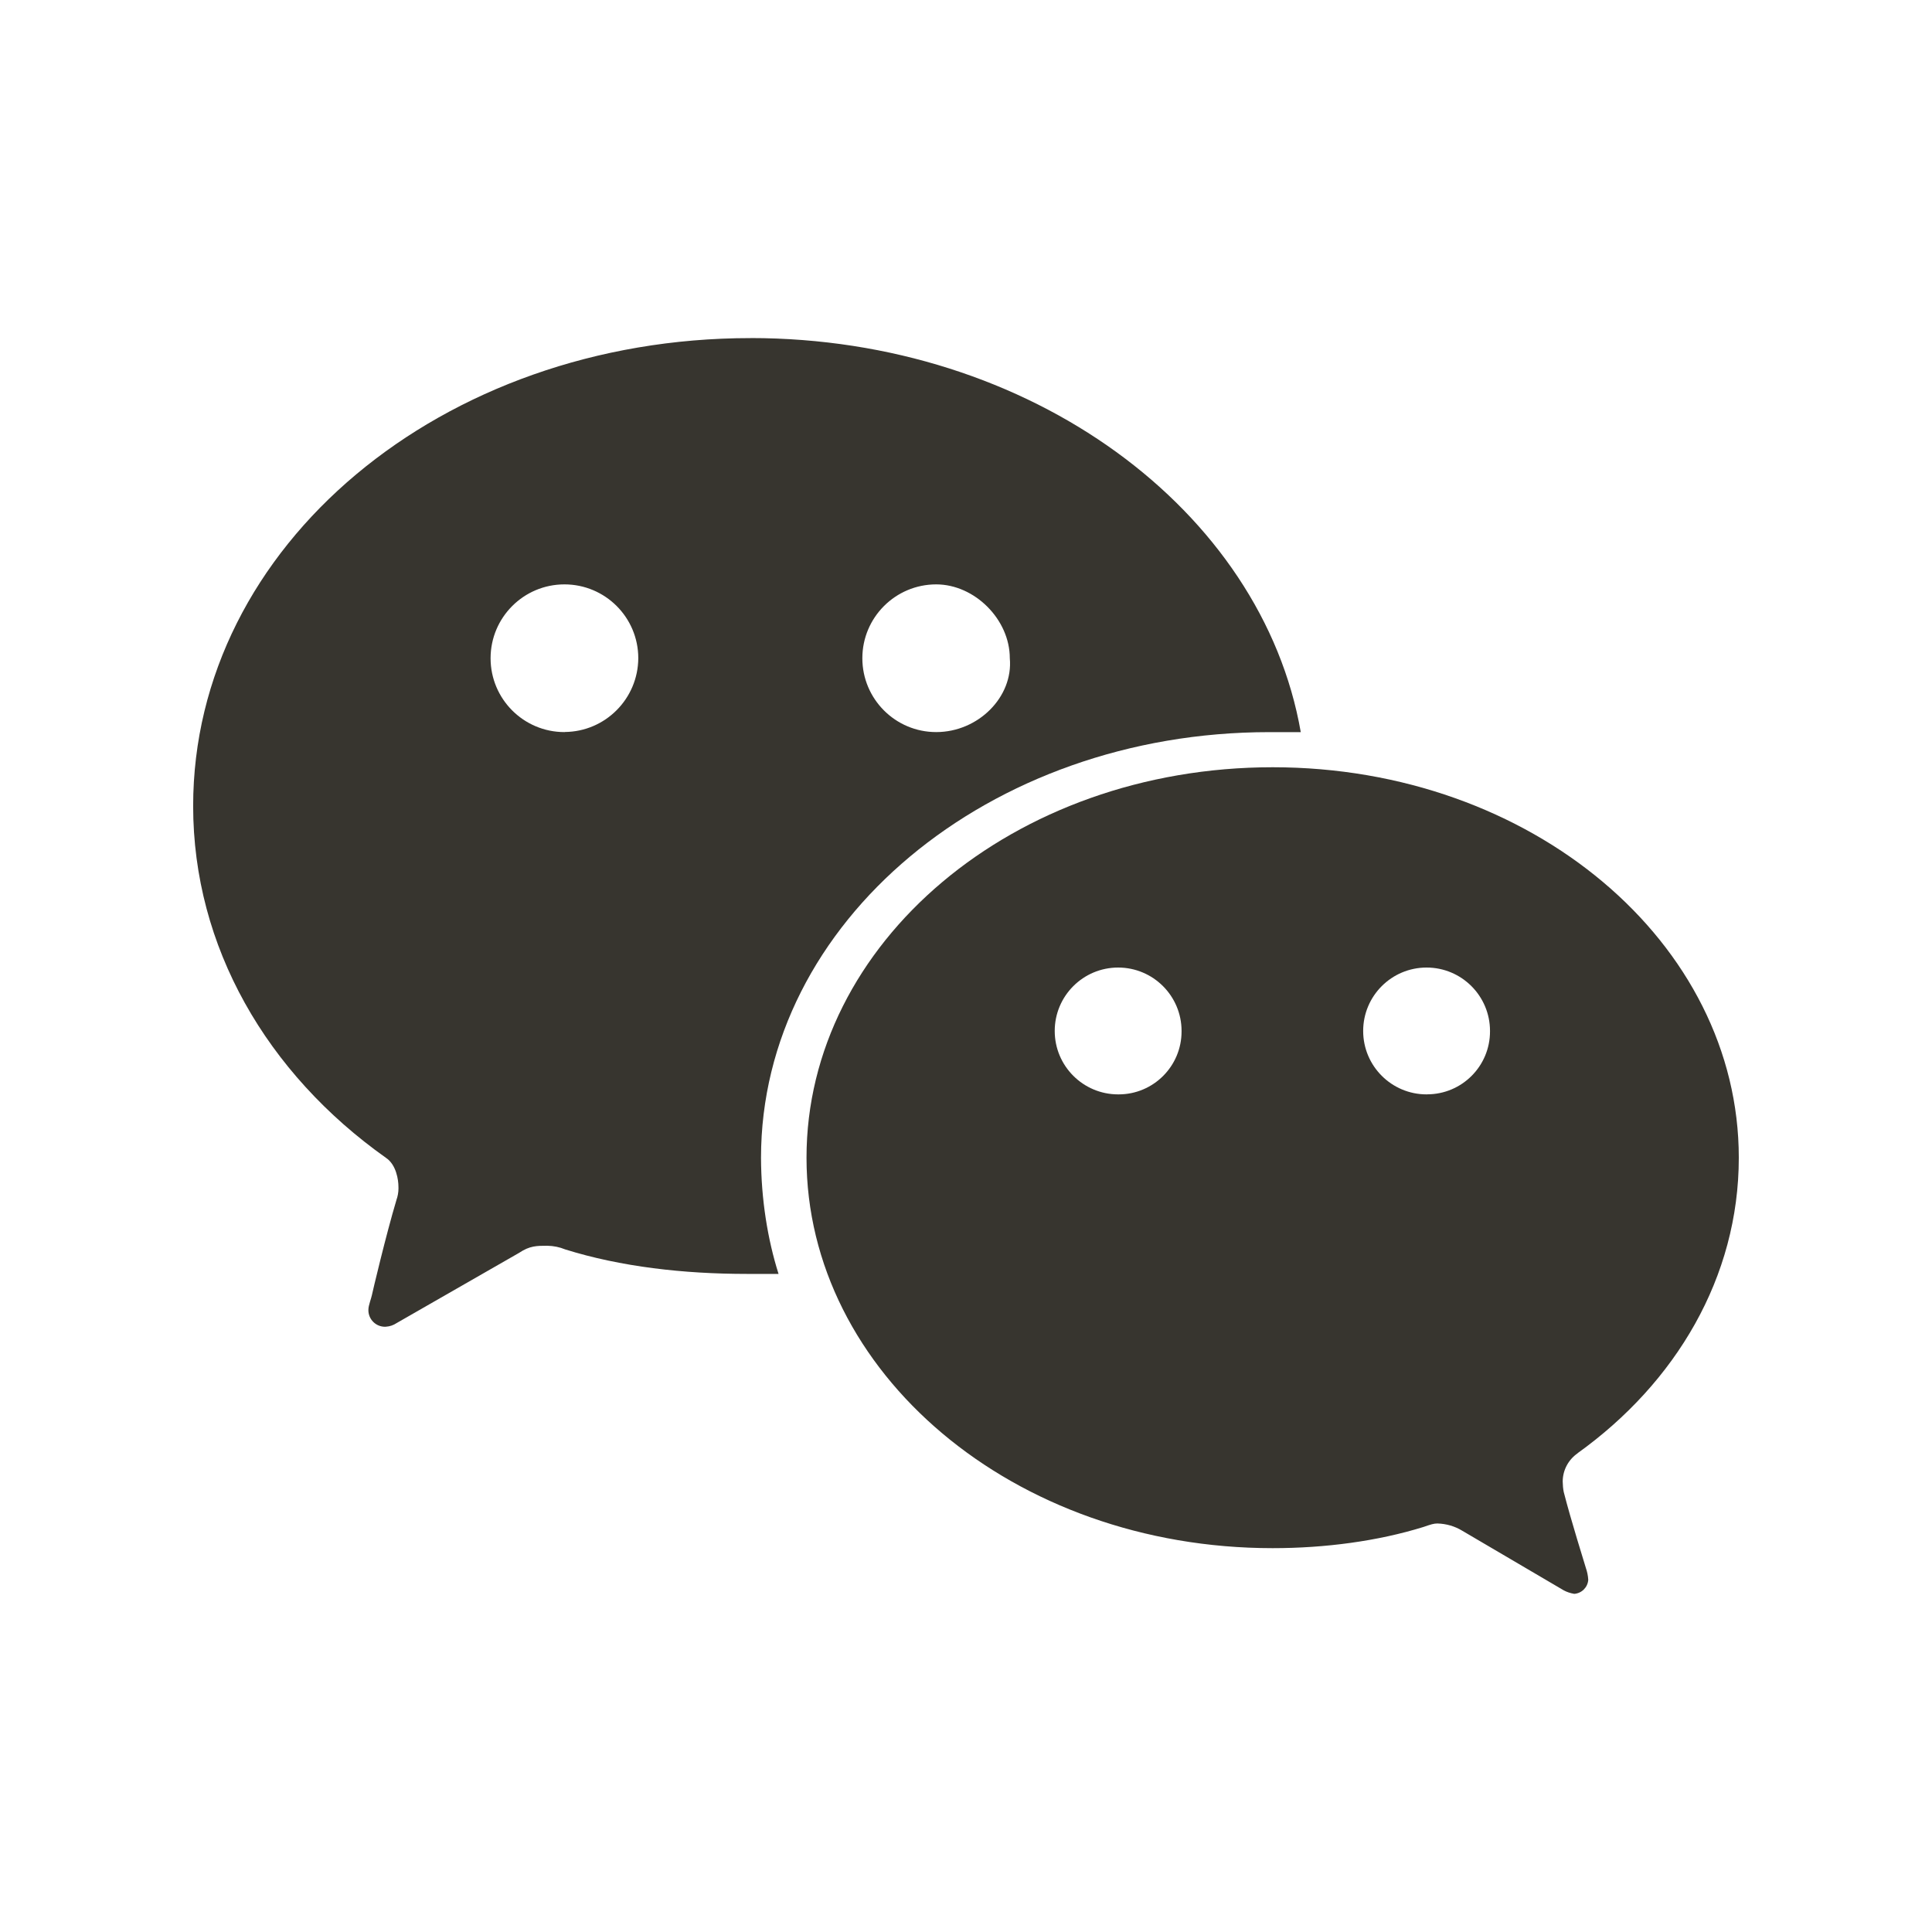 <!-- Generated by IcoMoon.io -->
<svg version="1.1" xmlns="http://www.w3.org/2000/svg" width="40" height="40" viewBox="0 0 40 40">
<title>io-logo-wechat</title>
<path fill="#37352f" d="M29.542 22.658c-0.002 0-0.004 0-0.006 0-0.725 0-1.313-0.588-1.313-1.313s0.588-1.313 1.313-1.313c0.725 0 1.313 0.588 1.313 1.313v0c0 0.003 0 0.006 0 0.009 0 0.72-0.583 1.303-1.303 1.303-0.001 0-0.002 0-0.003 0h0zM23.156 22.658c-0.002 0-0.004 0-0.006 0-0.725 0-1.313-0.588-1.313-1.313s0.588-1.313 1.313-1.313c0.725 0 1.313 0.588 1.313 1.313v0c0 0.003 0 0.006 0 0.010 0 0.719-0.583 1.303-1.303 1.303-0.001 0-0.003 0-0.004 0h0zM32.662 30.087c2.032-1.457 3.338-3.641 3.338-6.118 0-4.442-4.281-8.084-9.651-8.084s-9.651 3.642-9.651 8.084 4.281 8.084 9.651 8.084c1.088 0 2.177-0.146 3.12-0.438 0.156-0.054 0.217-0.073 0.29-0.073 0.188 0.005 0.363 0.058 0.513 0.149l-0.005-0.003 2.108 1.238c0.063 0.034 0.136 0.059 0.213 0.072l0.004 0.001c0.156-0.011 0.28-0.135 0.291-0.29l0-0.001c-0.005-0.088-0.023-0.17-0.050-0.247l0.002 0.006c-0.026-0.091-0.313-1-0.46-1.579-0.013-0.065-0.020-0.14-0.021-0.217v-0c0.002-0.242 0.124-0.455 0.31-0.583l0.002-0.002z"></path>
<path fill="#37352f" d="M19.383 15.157c-0.845 0-1.529-0.685-1.529-1.529s0.685-1.529 1.529-1.529v0c0.798 0 1.524 0.728 1.524 1.529 0.073 0.801-0.653 1.529-1.524 1.529zM11.692 15.157c-0.002 0-0.004 0-0.006 0-0.845 0-1.529-0.685-1.529-1.529s0.685-1.529 1.529-1.529c0.844 0 1.528 0.683 1.529 1.527v0c-0.004 0.841-0.683 1.523-1.523 1.529h-0.001zM15.537 7c-6.386 0-11.538 4.297-11.538 9.688 0 2.913 1.524 5.535 3.991 7.283 0.218 0.144 0.259 0.467 0.259 0.592 0.001 0.012 0.001 0.025 0.001 0.039 0 0.087-0.016 0.17-0.044 0.247l0.002-0.005c-0.218 0.728-0.496 1.907-0.508 1.969s-0.072 0.219-0.072 0.291c-0 0.007-0.001 0.014-0.001 0.022 0 0.189 0.154 0.343 0.343 0.343 0.007 0 0.014-0 0.021-0.001l-0.001 0c0.082-0.005 0.156-0.032 0.22-0.074l-0.002 0.001 2.541-1.457c0.218-0.146 0.363-0.146 0.581-0.146 0.131 0.002 0.256 0.028 0.37 0.075l-0.007-0.002c1.161 0.364 2.467 0.51 3.773 0.51h0.653c-0.227-0.718-0.36-1.545-0.363-2.402v-0.002c0-4.88 4.717-8.813 10.522-8.813h0.653c-0.801-4.59-5.589-8.159-11.394-8.159z"></path>
</svg>
